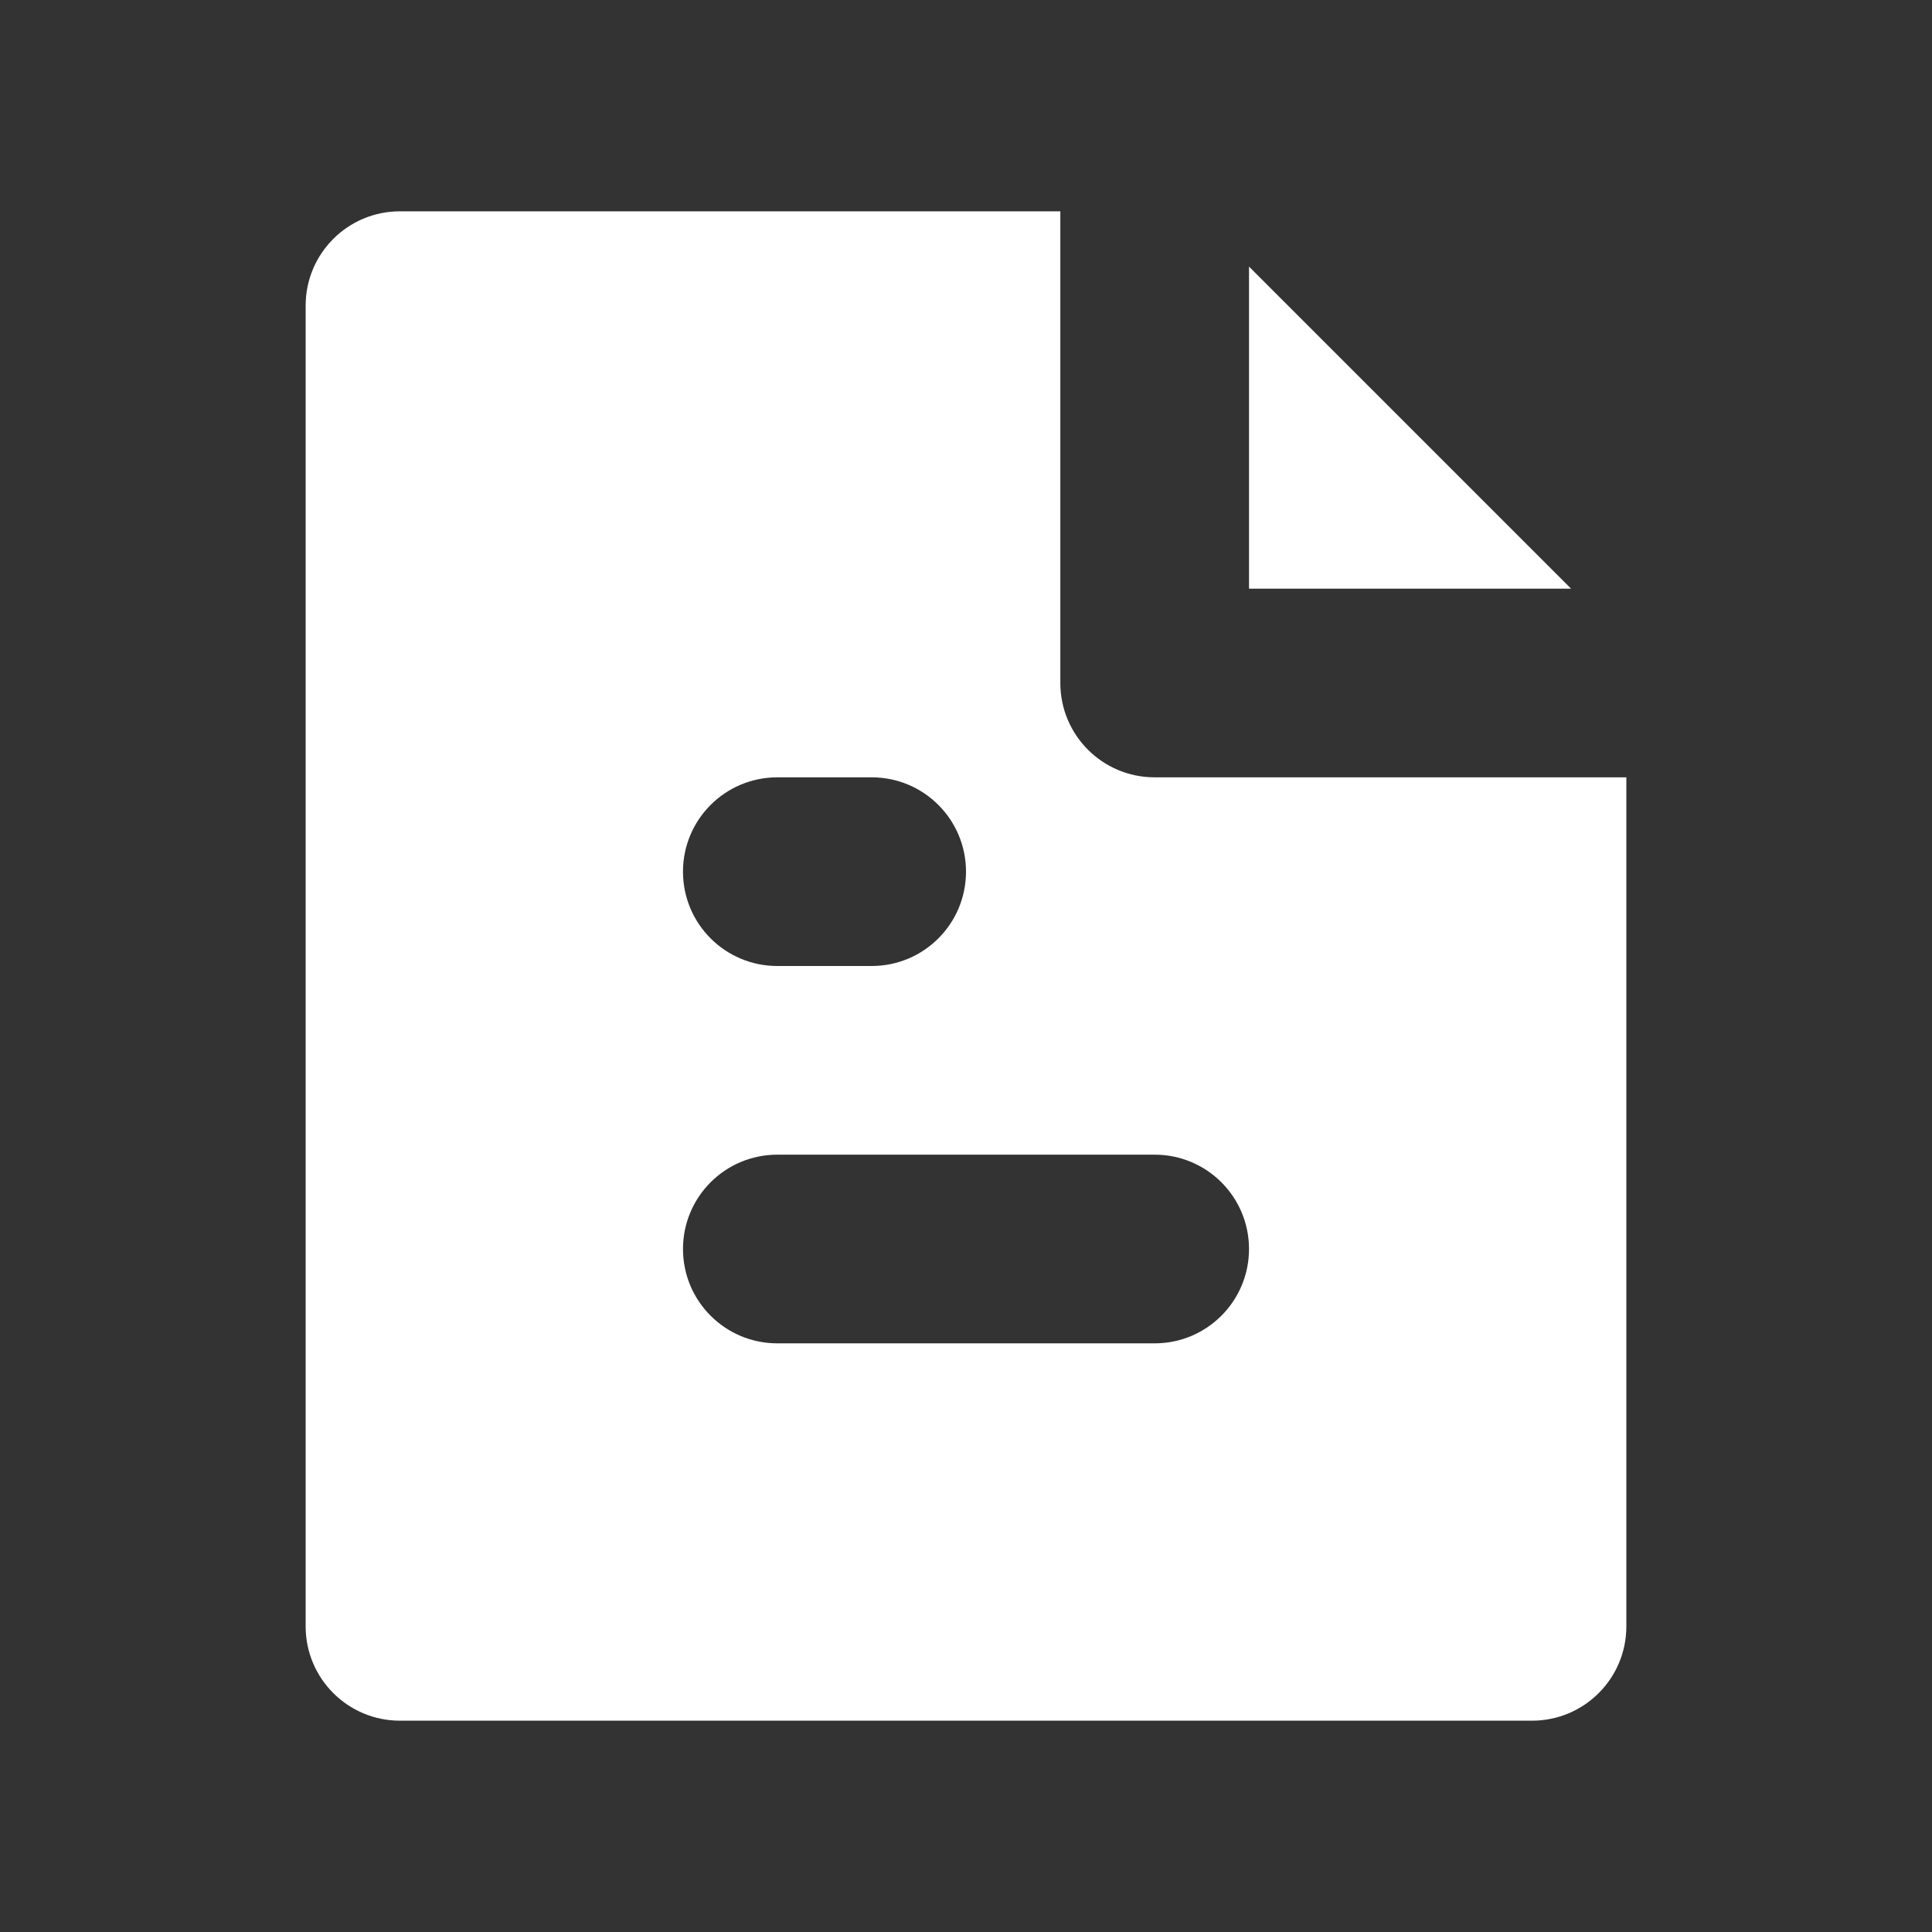 <svg version="1.0" id="Layer_1" xmlns="http://www.w3.org/2000/svg" xmlns:xlink="http://www.w3.org/1999/xlink" viewBox="-8.96 -8.96 81.92 81.92" enable-background="new 0 0 64 64" xml:space="preserve" fill="#000000"><rect x="-8.96" y="-8.96" width="81.92" height="81.92" fill="#333333" stroke="none"/><g id="SVGRepo_bgCarrier" stroke-width="0"></g><g id="SVGRepo_tracerCarrier" stroke-linecap="round" stroke-linejoin="round"></g><g id="SVGRepo_iconCarrier"> <g> <polygon fill="#ffffff" points="44,2.344 44,16 57.656,16 "></polygon> <path fill="#ffffff" d="M40,24c-2.211,0-4-1.789-4-4V0H8C5.789,0,4,1.789,4,4v56c0,2.211,1.789,4,4,4h48c2.211,0,4-1.789,4-4V24H40 z M24,24h4c2.211,0,4,1.789,4,4s-1.789,4-4,4h-4c-2.211,0-4-1.789-4-4S21.789,24,24,24z M40,48H24c-2.211,0-4-1.789-4-4 s1.789-4,4-4h16c2.211,0,4,1.789,4,4S42.211,48,40,48z"></path> </g> </g></svg>